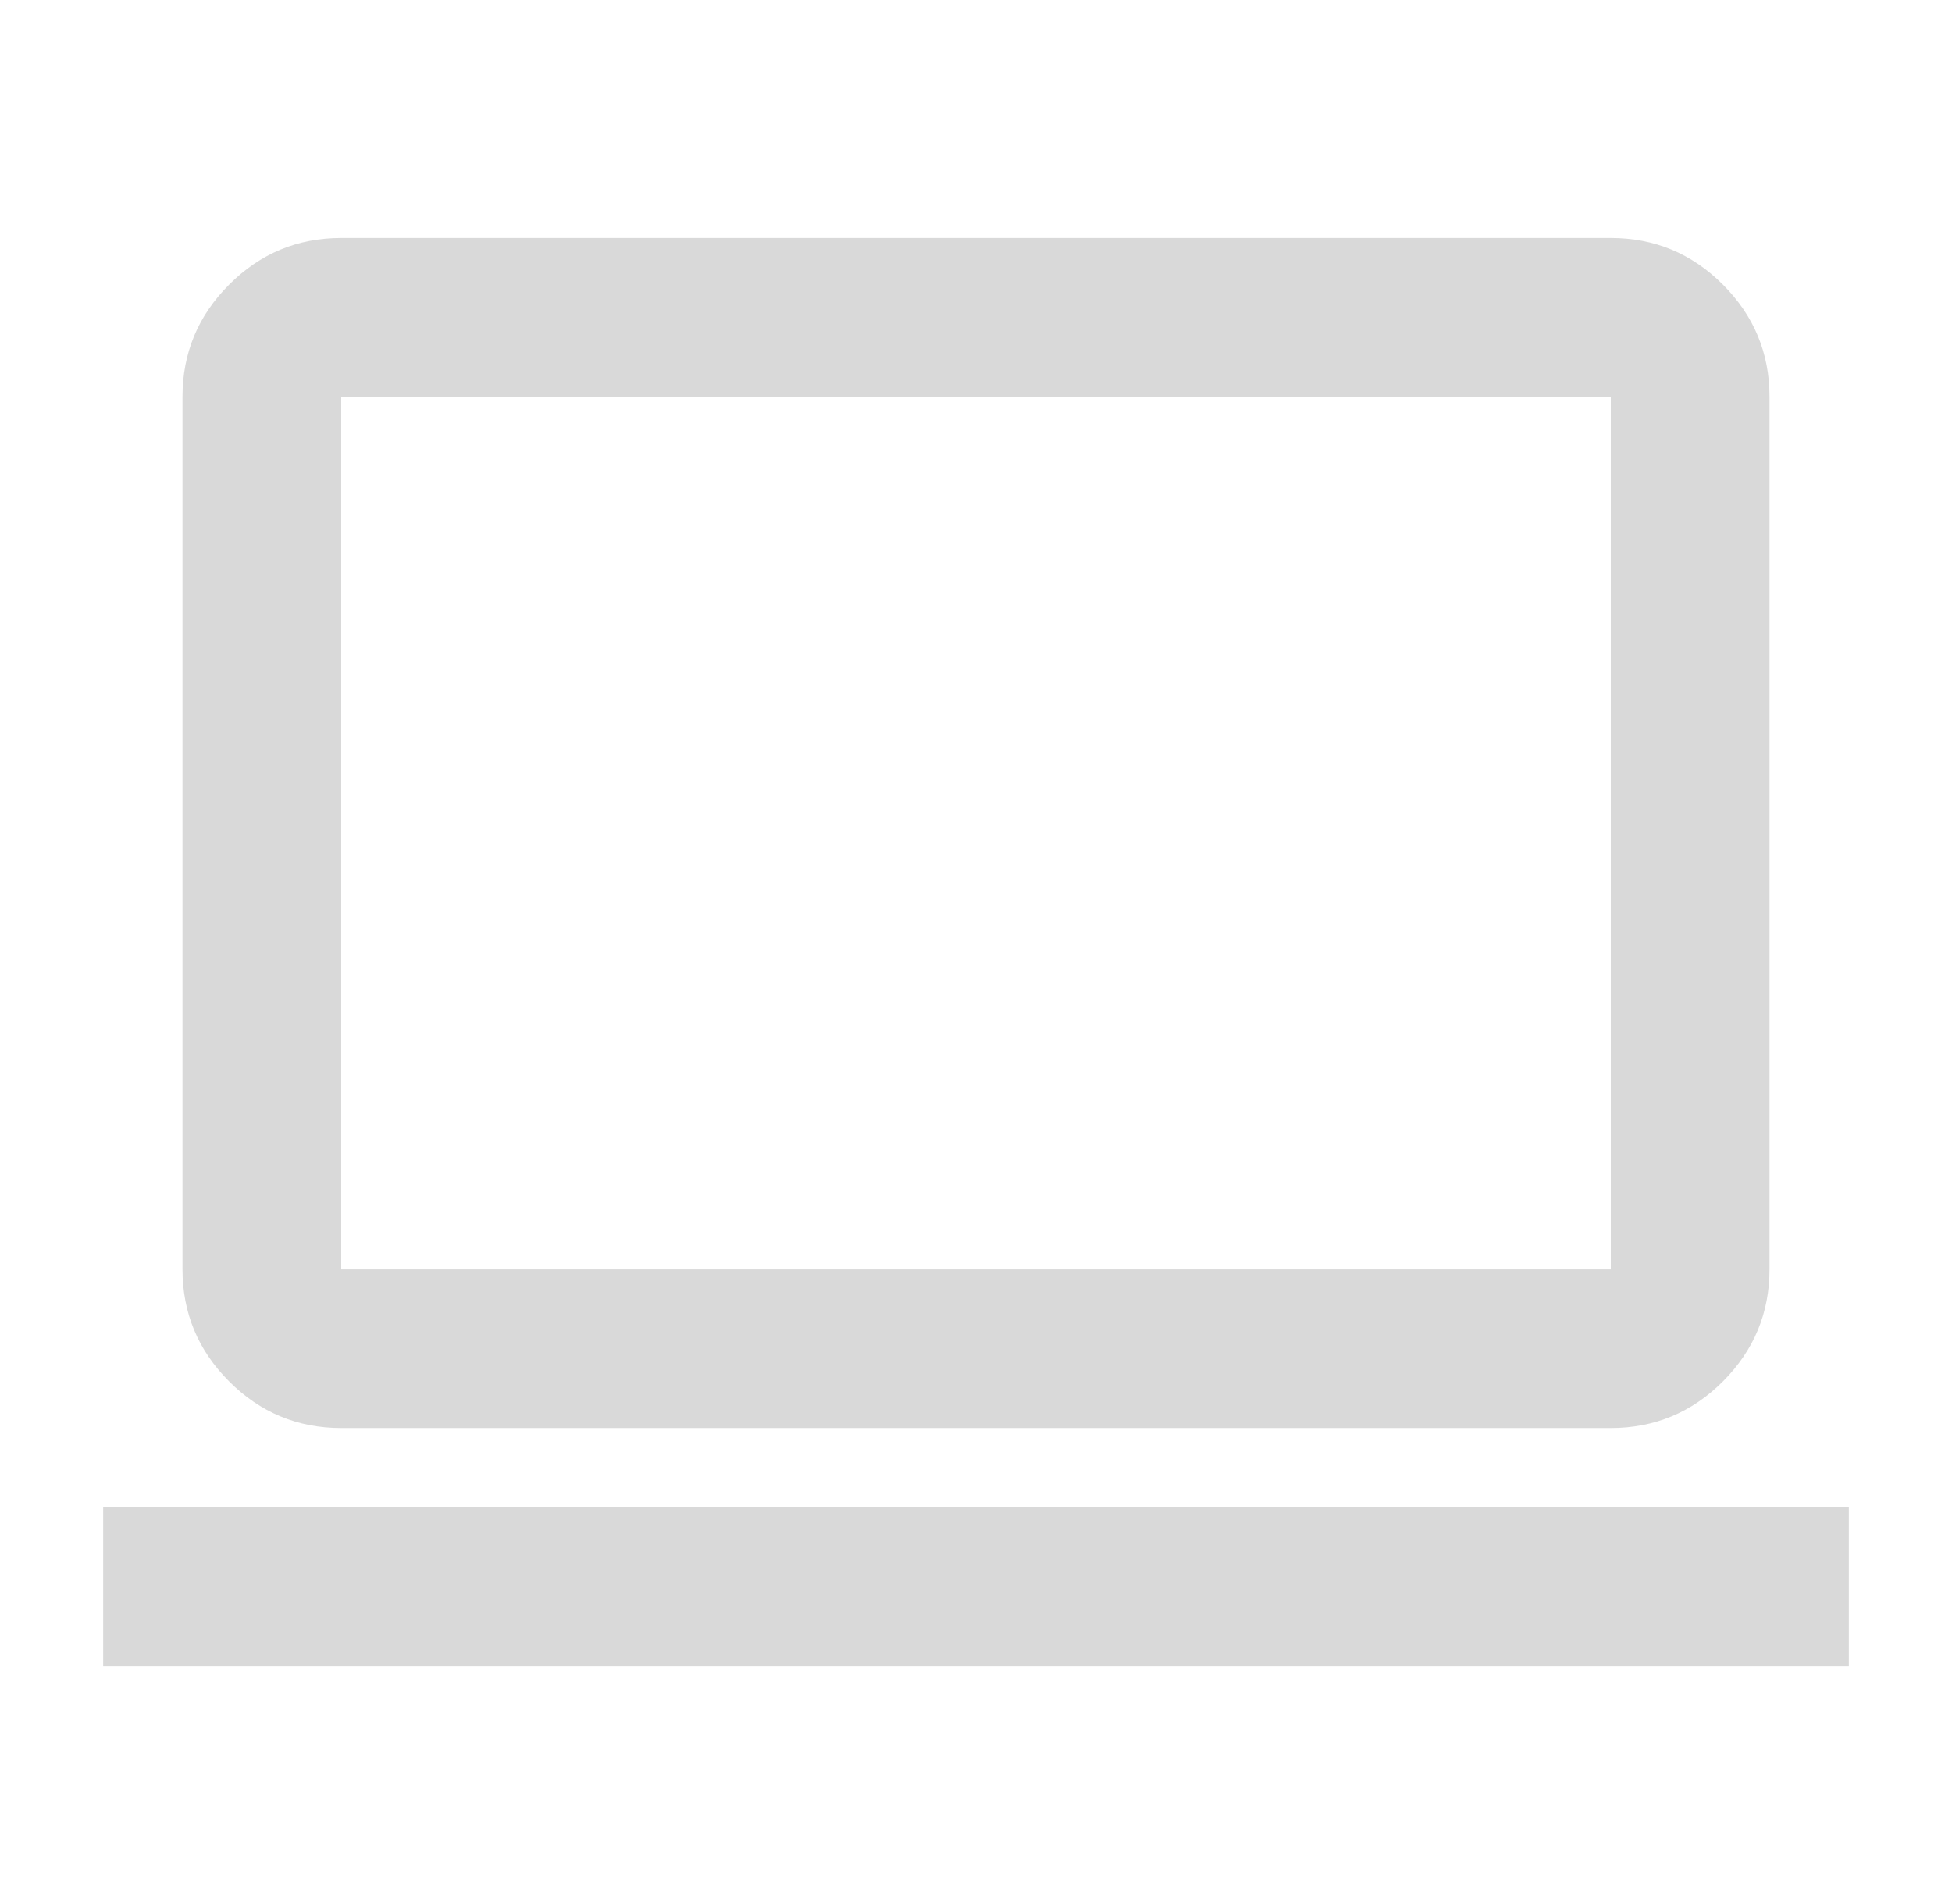 <svg width="41" height="40" viewBox="0 0 41 40" fill="none" xmlns="http://www.w3.org/2000/svg">
<g filter="url(#filter0_i_355_1617)">
<mask id="mask0_355_1617" style="mask-type:alpha" maskUnits="userSpaceOnUse" x="0" y="0" width="41" height="40">
<rect x="0.5" width="40" height="40" fill="#D9D9D9"/>
</mask>
<g mask="url(#mask0_355_1617)">
<path d="M2.167 35V31.667H38.833V35H2.167ZM7.167 30C6.25 30 5.465 29.674 4.813 29.021C4.16 28.368 3.833 27.583 3.833 26.667V8.333C3.833 7.417 4.16 6.632 4.813 5.979C5.465 5.326 6.25 5 7.167 5H33.833C34.75 5 35.535 5.326 36.188 5.979C36.84 6.632 37.167 7.417 37.167 8.333V26.667C37.167 27.583 36.84 28.368 36.188 29.021C35.535 29.674 34.75 30 33.833 30H7.167ZM7.167 26.667H33.833V8.333H7.167V26.667Z" fill="#D9D9D9"/>
</g>
</g>
<defs>
<filter id="filter0_i_355_1617" x="2.167" y="5" width="36.667" height="30" filterUnits="userSpaceOnUse" color-interpolation-filters="sRGB">
<feFlood flood-opacity="0" result="BackgroundImageFix"/>
<feBlend mode="normal" in="SourceGraphic" in2="BackgroundImageFix" result="shape"/>
<feColorMatrix in="SourceAlpha" type="matrix" values="0 0 0 0 0 0 0 0 0 0 0 0 0 0 0 0 0 0 127 0" result="hardAlpha"/>
<feOffset/>
<feGaussianBlur stdDeviation="1"/>
<feComposite in2="hardAlpha" operator="arithmetic" k2="-1" k3="1"/>
<feColorMatrix type="matrix" values="0 0 0 0 0.682 0 0 0 0 0.369 0 0 0 0 0.863 0 0 0 1 0"/>
<feBlend mode="normal" in2="shape" result="effect1_innerShadow_355_1617"/>
</filter>
</defs>
</svg>

